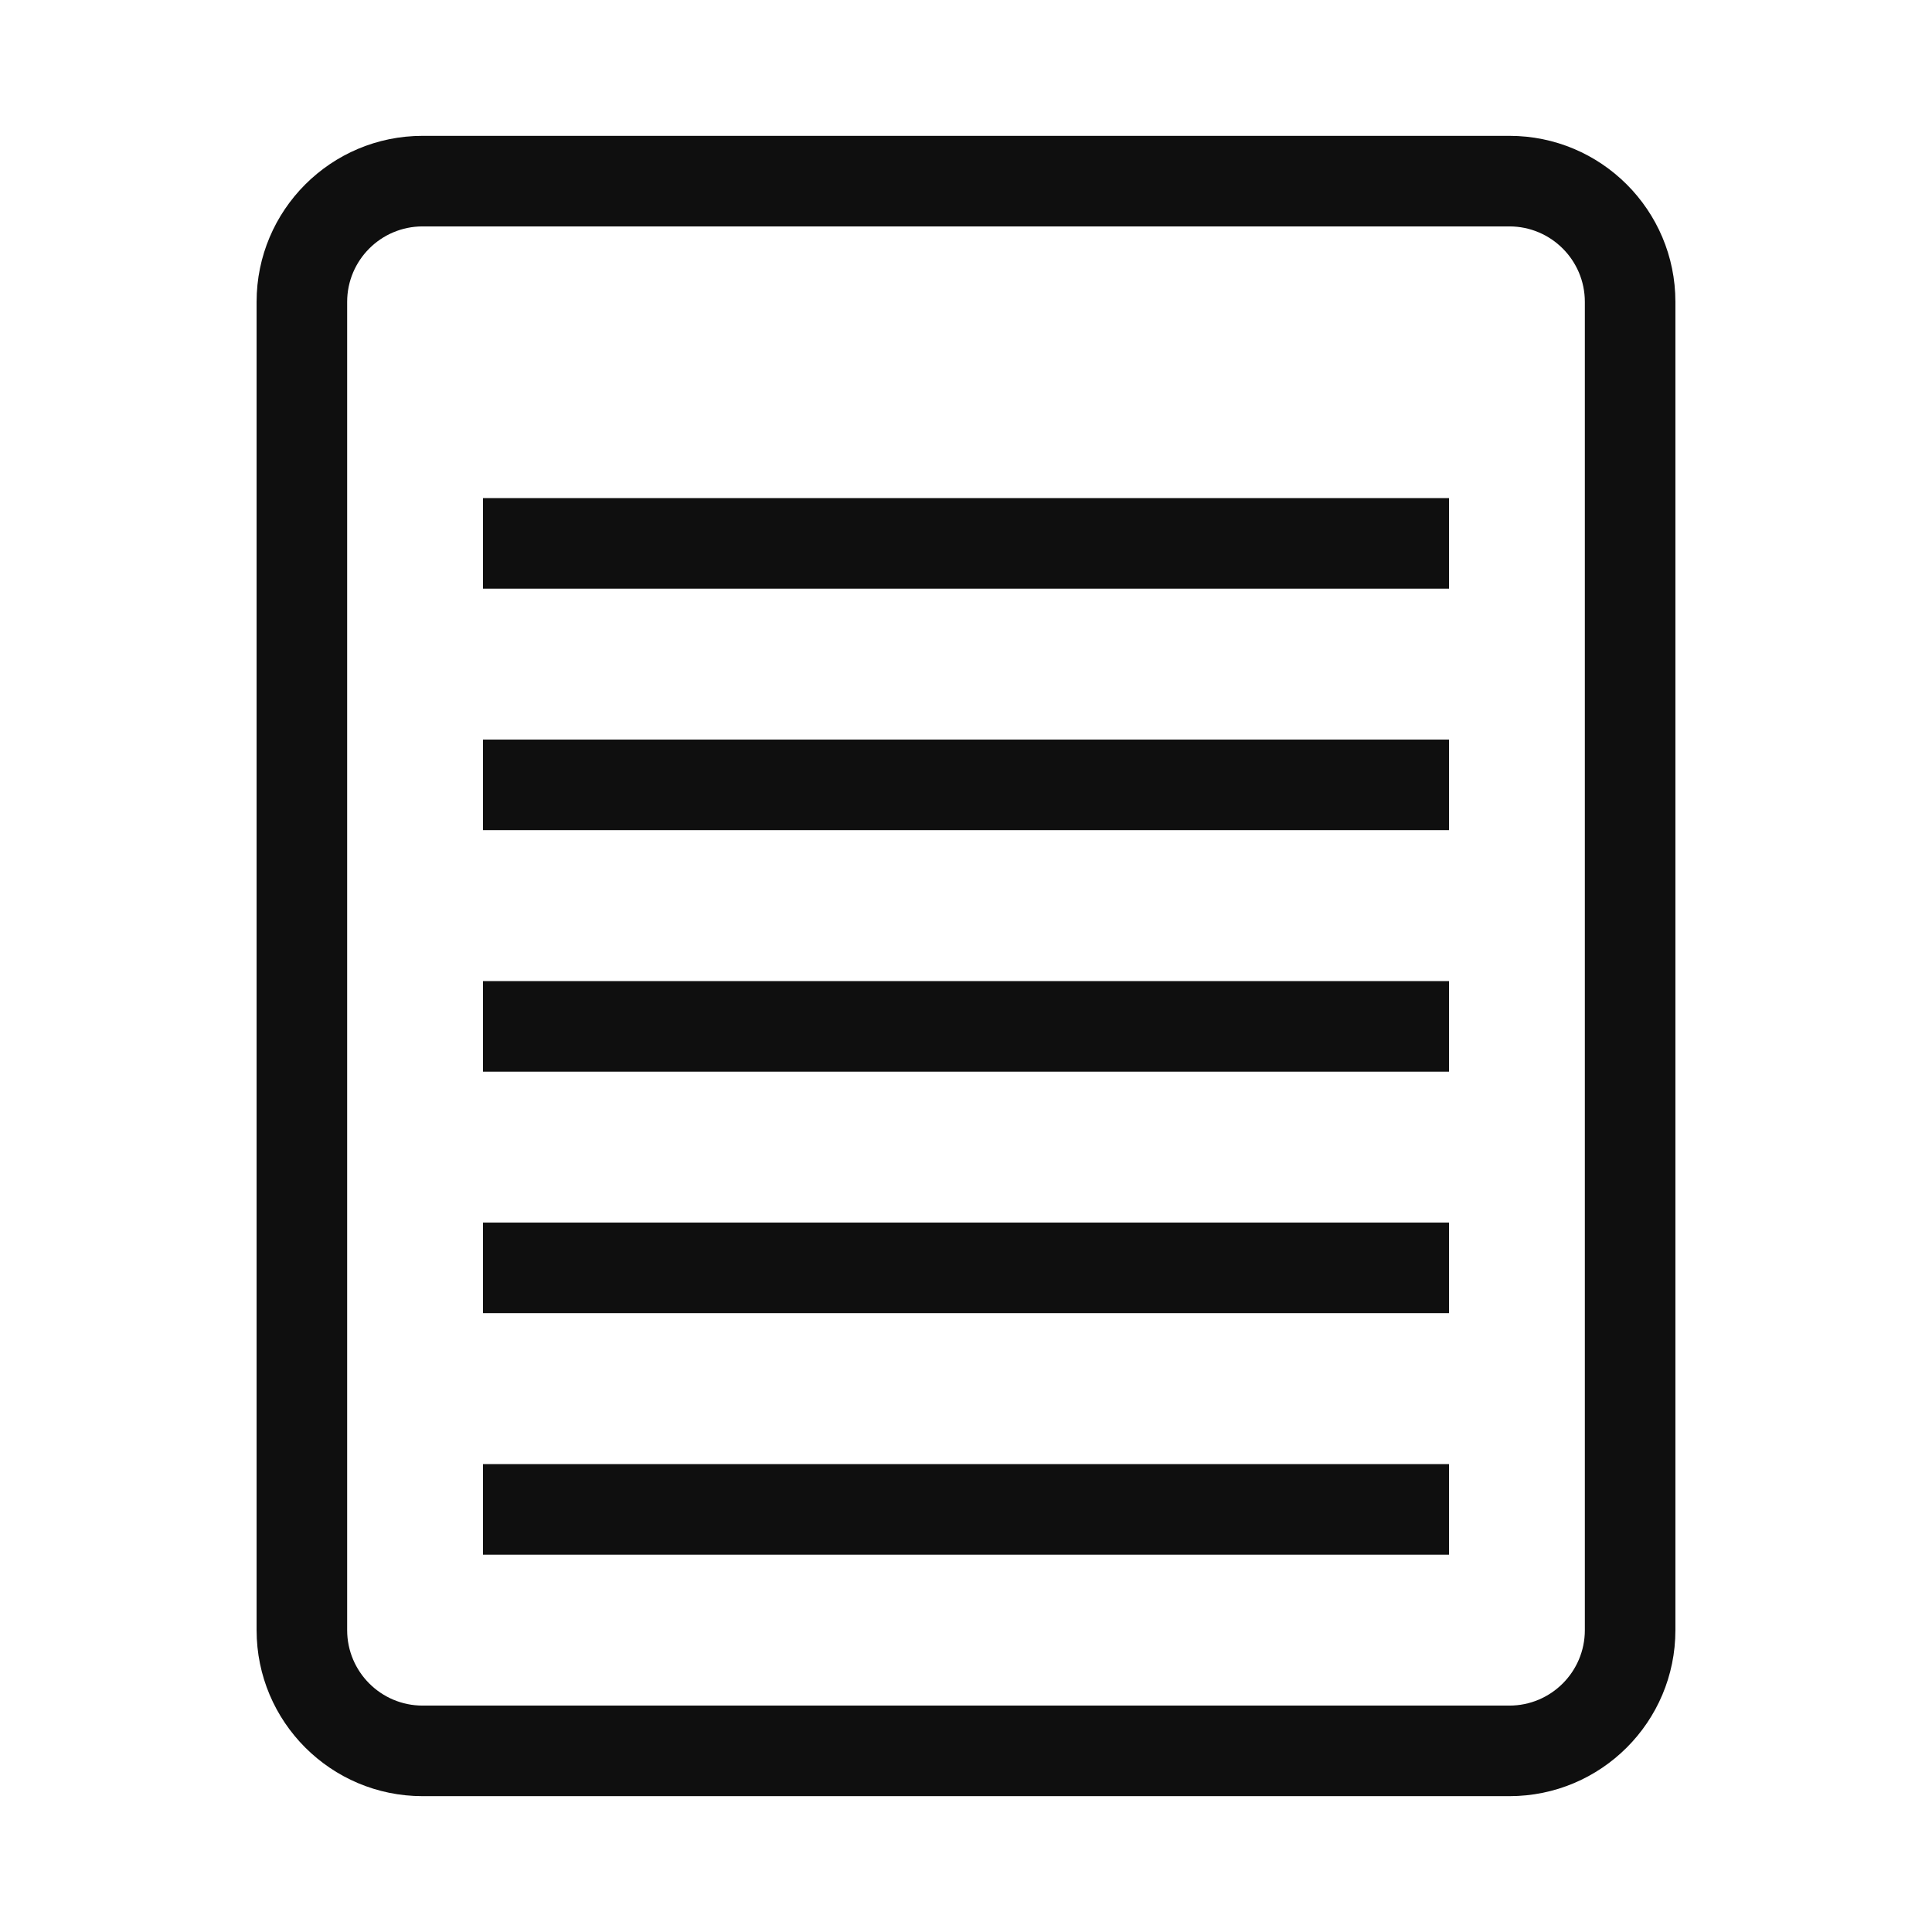 <svg width="32" height="32" viewBox="0 0 32 32" fill="none" xmlns="http://www.w3.org/2000/svg">
<path d="M7 2.25C5.481 2.25 4.25 3.481 4.25 5V27C4.25 28.519 5.481 29.75 7 29.75H25C26.519 29.75 27.75 28.519 27.75 27V5C27.75 3.481 26.519 2.25 25 2.25H7ZM5.75 5C5.75 4.31 6.31 3.75 7 3.75H25C25.69 3.75 26.25 4.31 26.25 5V27C26.25 27.69 25.69 28.25 25 28.25H7C6.31 28.25 5.75 27.69 5.75 27V5ZM24 9.75H8V8.25H24V9.75ZM8 13.75H24V12.25H8V13.75ZM24 17.75H8V16.25H24V17.75ZM8 21.75H24V20.25H8V21.75ZM8 25.75H24V24.25H8V25.75Z" fill="#0F0F0F"/>
</svg>
